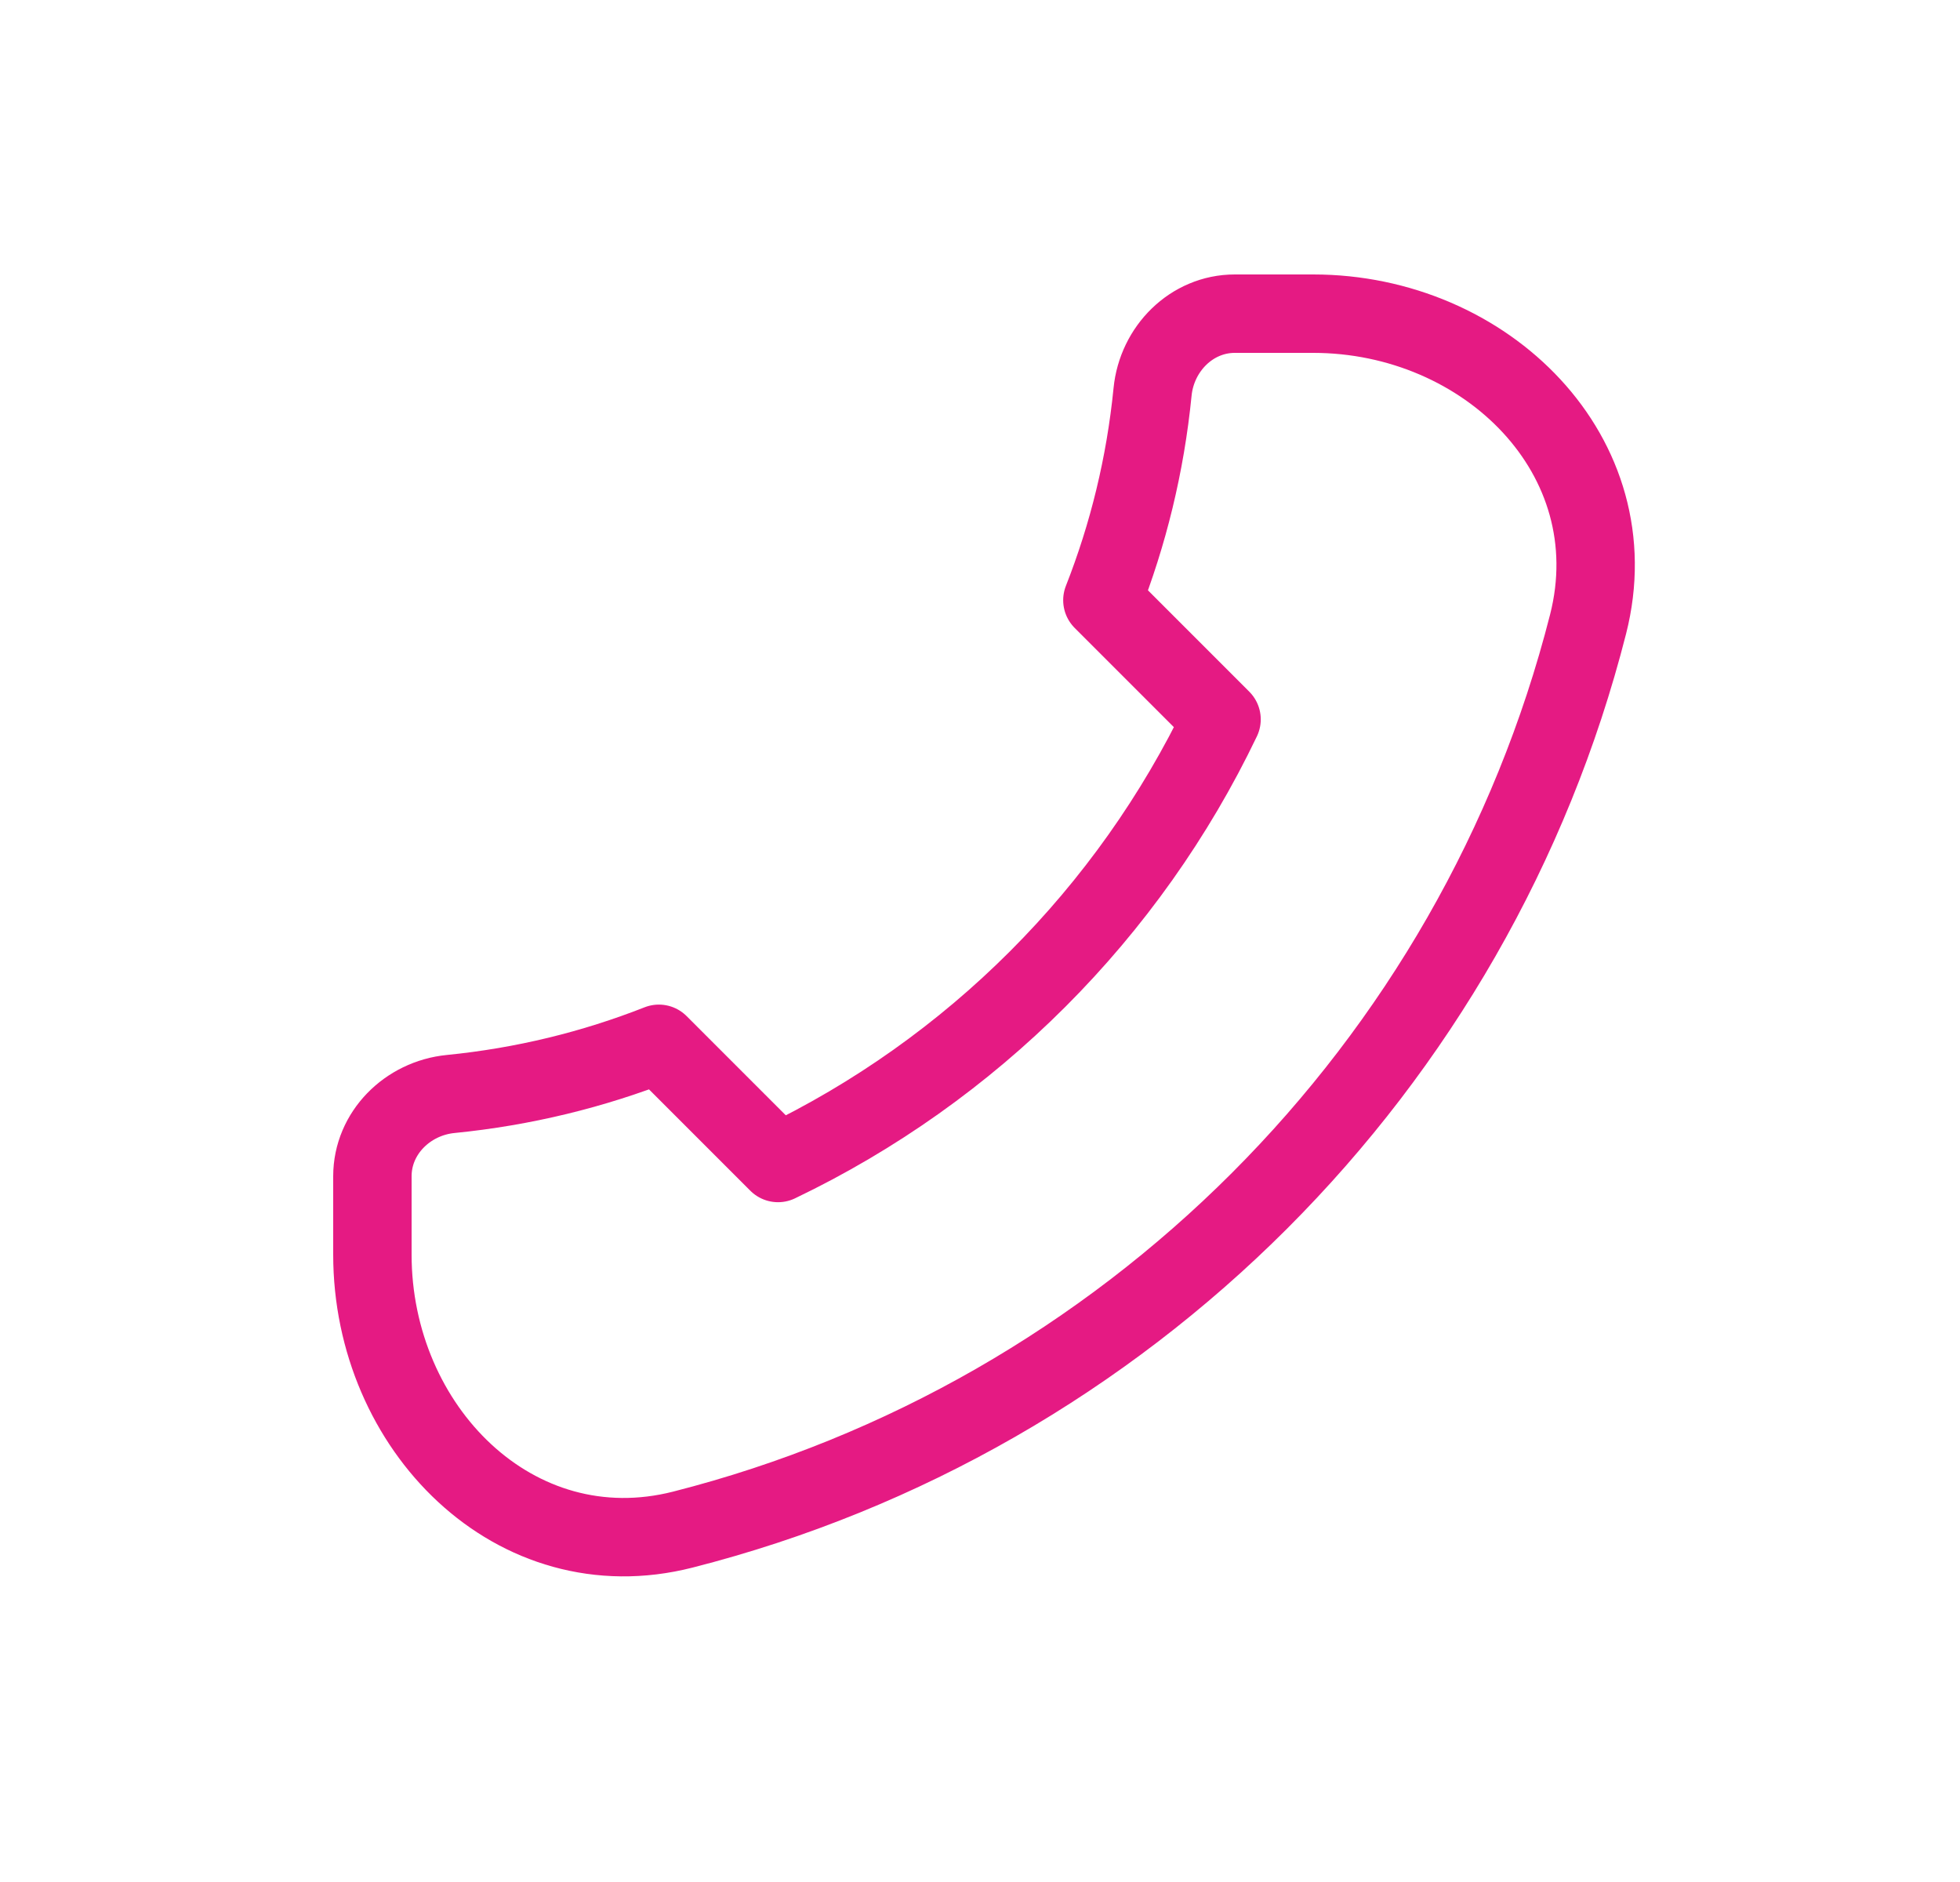 <svg width="25" height="24" viewBox="0 0 25 24" fill="none" xmlns="http://www.w3.org/2000/svg">
<path d="M20.256 7.96C18.817 13.615 14.365 18.067 8.71 19.506C6.569 20.051 4.75 18.209 4.75 16V15C4.75 14.448 5.199 14.005 5.748 13.951C6.677 13.859 7.568 13.64 8.404 13.311L9.924 14.831C12.395 13.648 14.398 11.645 15.581 9.174L14.061 7.654C14.39 6.818 14.609 5.927 14.701 4.998C14.755 4.449 15.198 4 15.75 4H16.75C18.959 4 20.801 5.819 20.256 7.96Z" stroke="#E51A83" stroke-linecap="round" stroke-linejoin="round"/>
</svg>

